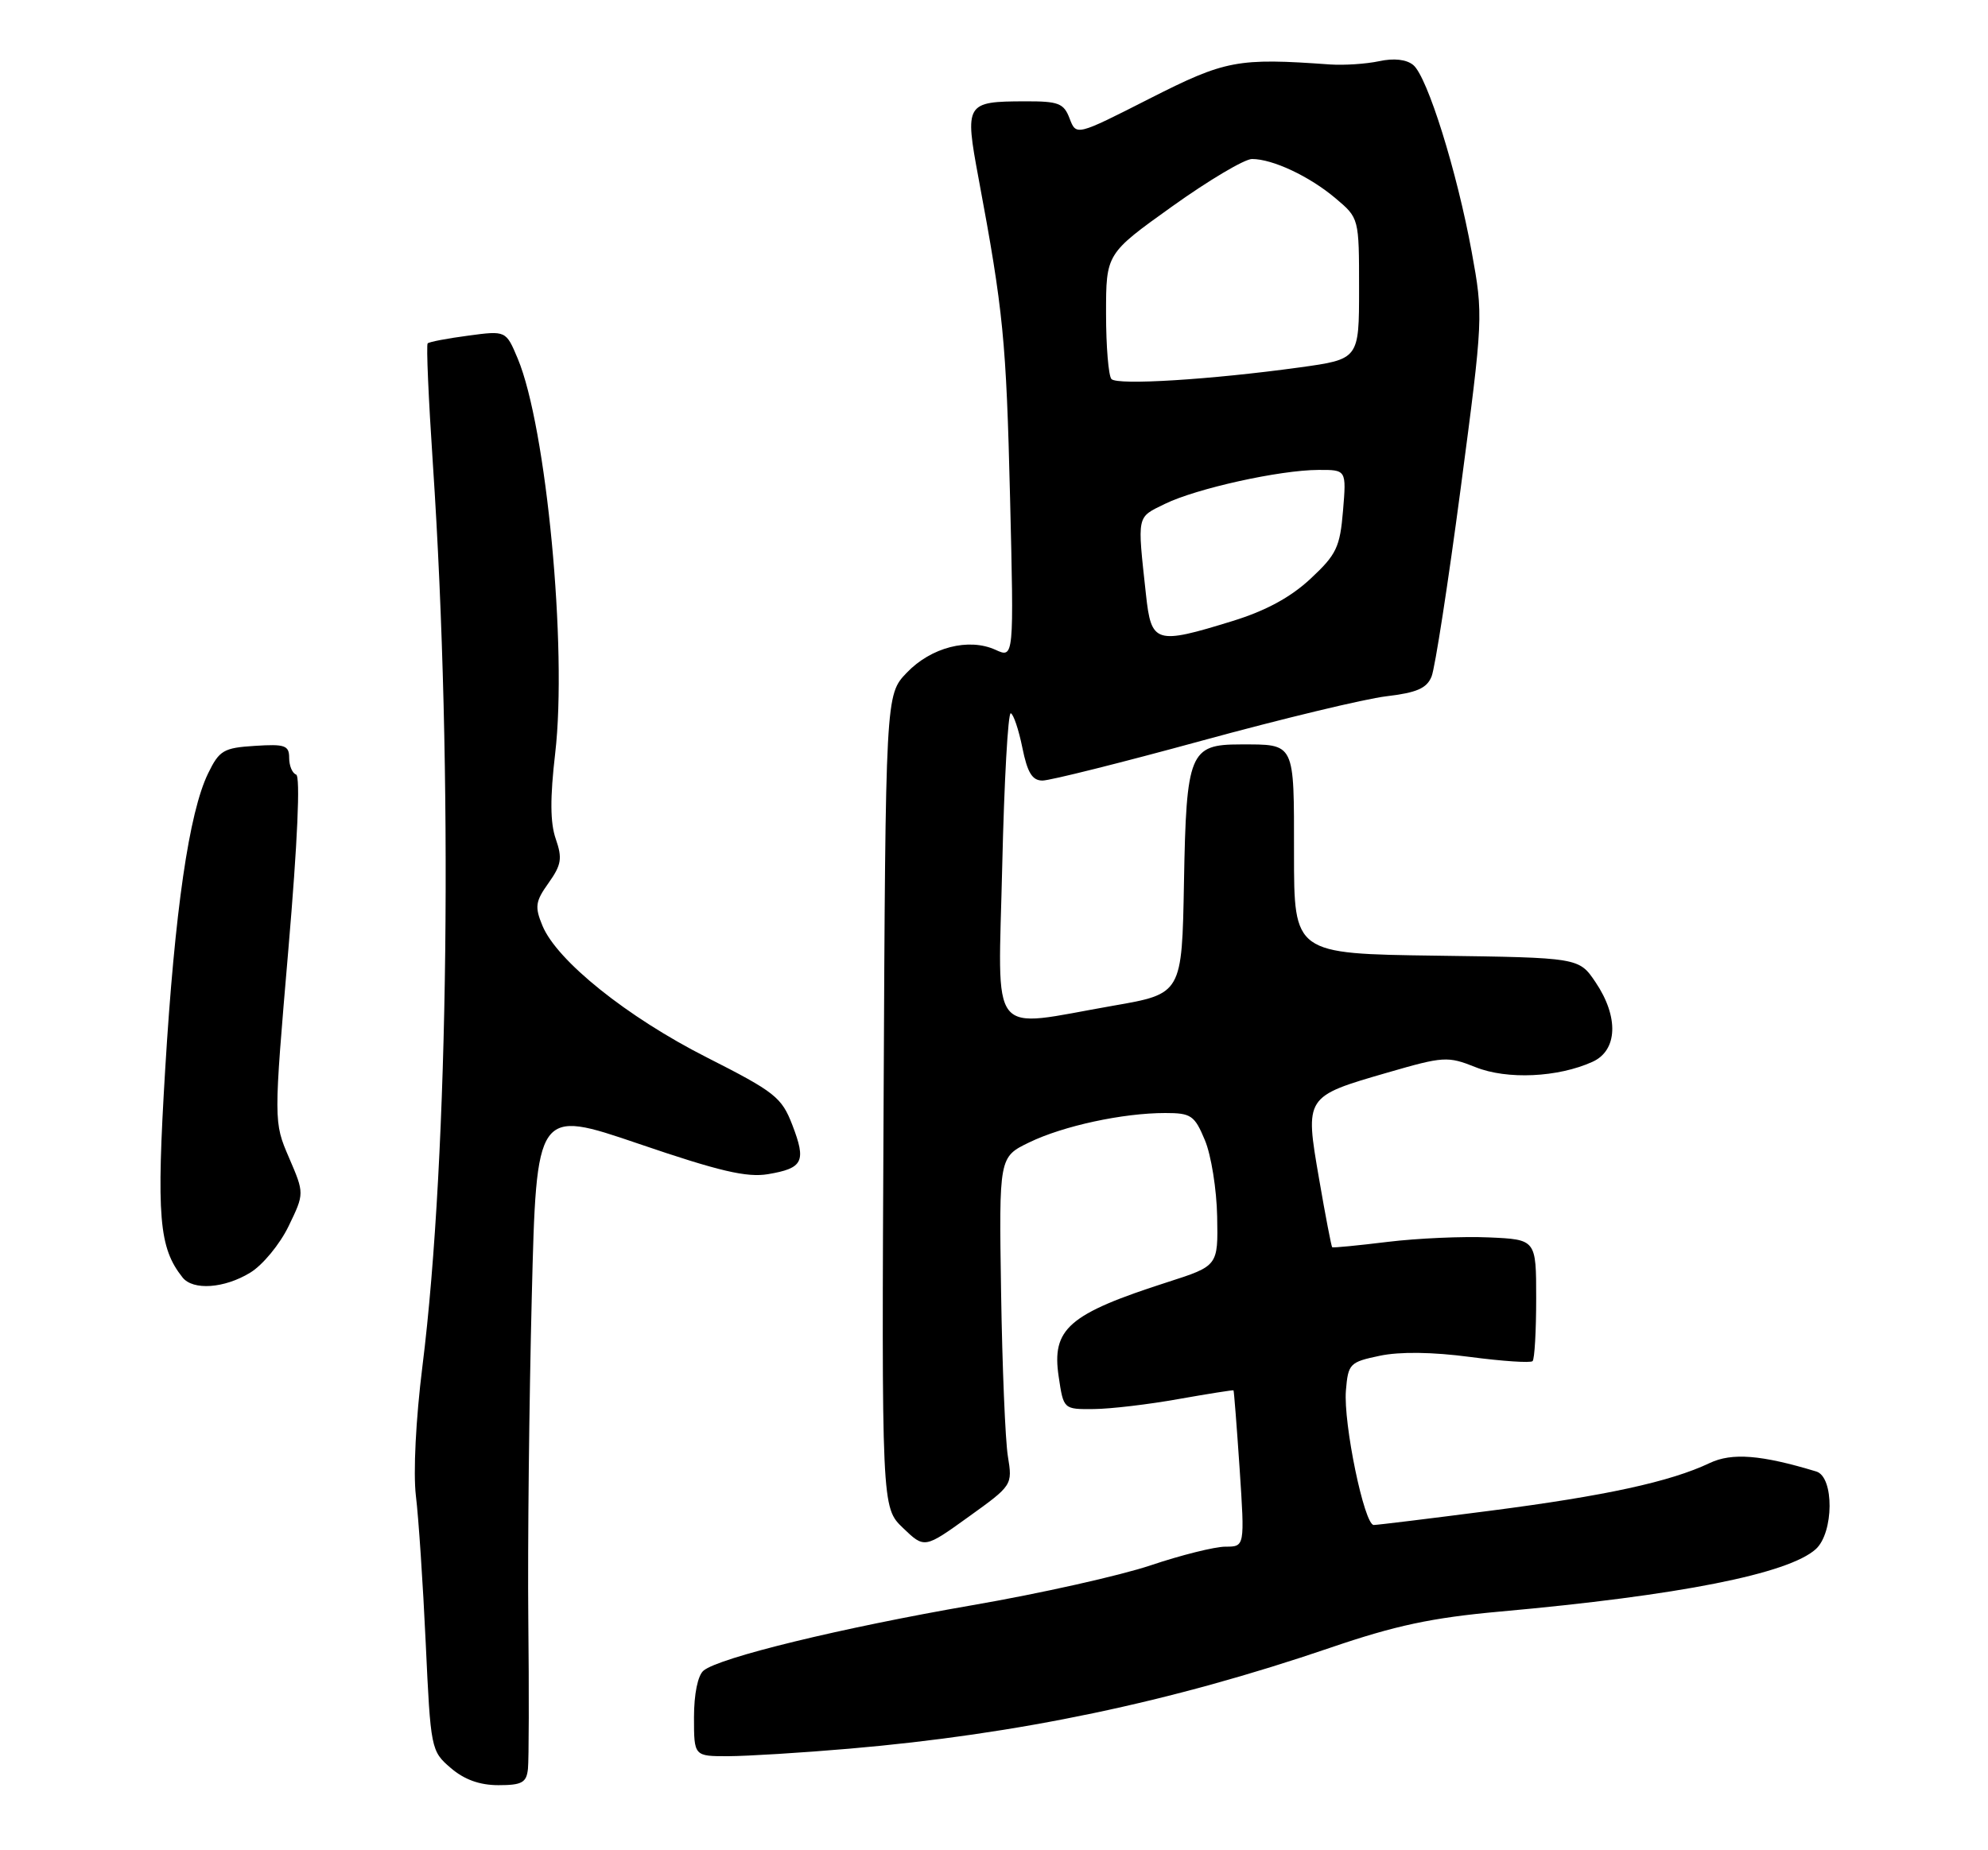 <?xml version="1.0" encoding="UTF-8" standalone="no"?>
<!DOCTYPE svg PUBLIC "-//W3C//DTD SVG 1.1//EN" "http://www.w3.org/Graphics/SVG/1.1/DTD/svg11.dtd" >
<svg xmlns="http://www.w3.org/2000/svg" xmlns:xlink="http://www.w3.org/1999/xlink" version="1.1" viewBox="0 0 275 256">
 <g >
 <path fill="currentColor"
d=" M 73.03 244.75 C 73.16 243.51 73.19 234.18 73.08 224.00 C 72.98 213.82 73.20 193.79 73.56 179.47 C 74.21 153.44 74.21 153.44 88.36 158.26 C 99.49 162.06 103.30 162.95 106.24 162.46 C 111.09 161.64 111.55 160.72 109.61 155.67 C 108.13 151.82 107.22 151.10 97.76 146.30 C 86.75 140.72 77.05 132.94 75.04 128.09 C 73.95 125.46 74.05 124.73 75.89 122.16 C 77.66 119.66 77.81 118.76 76.88 116.08 C 76.10 113.85 76.08 110.40 76.80 104.22 C 78.49 89.71 75.58 59.09 71.62 49.62 C 69.99 45.74 69.99 45.74 64.77 46.44 C 61.89 46.82 59.37 47.30 59.16 47.51 C 58.95 47.71 59.28 55.22 59.88 64.19 C 62.71 106.54 62.09 159.87 58.43 189.07 C 57.52 196.35 57.15 203.76 57.53 206.96 C 57.90 209.97 58.51 219.13 58.89 227.33 C 59.57 242.00 59.62 242.28 62.35 244.62 C 64.22 246.23 66.35 247.00 68.95 247.00 C 72.19 247.00 72.83 246.65 73.03 244.75 Z  M 117.50 241.95 C 140.86 239.94 161.98 235.51 184.00 227.99 C 193.04 224.90 198.07 223.83 207.50 222.98 C 232.30 220.75 247.39 217.76 251.18 214.34 C 253.68 212.07 253.74 204.36 251.25 203.60 C 243.63 201.29 239.58 200.97 236.50 202.43 C 231.05 205.02 222.07 206.97 206.21 209.02 C 197.80 210.11 190.52 211.00 190.03 211.00 C 188.72 211.00 185.81 196.93 186.18 192.39 C 186.49 188.68 186.70 188.46 190.85 187.59 C 193.63 187.00 198.16 187.06 203.35 187.75 C 207.83 188.34 211.72 188.60 212.00 188.33 C 212.28 188.06 212.50 184.16 212.50 179.67 C 212.50 171.50 212.50 171.50 205.95 171.21 C 202.35 171.05 196.05 171.33 191.95 171.83 C 187.85 172.33 184.40 172.67 184.28 172.57 C 184.17 172.48 183.34 168.20 182.46 163.06 C 180.50 151.70 180.48 151.72 191.95 148.40 C 199.68 146.16 200.26 146.12 204.10 147.65 C 208.47 149.41 215.53 149.08 220.30 146.91 C 223.77 145.33 223.95 140.70 220.71 135.90 C 218.42 132.50 218.42 132.50 198.71 132.23 C 179.00 131.96 179.00 131.96 179.00 118.09 C 179.00 102.58 179.21 103.00 171.57 103.00 C 164.57 103.00 164.10 104.15 163.78 122.05 C 163.50 137.50 163.50 137.50 154.00 139.15 C 136.49 142.20 138.08 144.21 138.64 119.75 C 138.91 108.06 139.44 98.59 139.82 98.69 C 140.19 98.80 140.91 100.93 141.42 103.44 C 142.12 106.91 142.79 108.00 144.21 108.00 C 145.24 108.00 155.15 105.52 166.22 102.49 C 177.30 99.46 188.80 96.69 191.77 96.34 C 195.98 95.84 197.37 95.24 198.03 93.60 C 198.50 92.45 200.31 80.76 202.05 67.62 C 205.18 43.94 205.19 43.67 203.58 34.85 C 201.54 23.69 197.45 10.62 195.50 9.00 C 194.56 8.22 192.83 8.02 190.76 8.47 C 188.97 8.85 185.93 9.05 184.00 8.92 C 171.16 8.00 169.53 8.31 159.01 13.65 C 148.88 18.80 148.88 18.80 147.96 16.40 C 147.16 14.28 146.43 14.00 141.77 14.02 C 133.58 14.04 133.43 14.29 135.36 24.65 C 138.80 43.07 139.19 47.08 139.72 68.79 C 140.26 91.08 140.26 91.08 137.71 89.91 C 134.00 88.22 128.79 89.56 125.43 93.08 C 122.50 96.13 122.50 96.13 122.23 152.36 C 121.95 208.58 121.95 208.58 124.92 211.42 C 127.88 214.26 127.88 214.26 133.97 209.88 C 140.04 205.52 140.07 205.48 139.42 201.50 C 139.06 199.30 138.64 189.08 138.48 178.79 C 138.19 160.09 138.19 160.09 142.38 158.06 C 147.09 155.78 155.32 154.00 161.19 154.00 C 164.76 154.00 165.24 154.32 166.67 157.75 C 167.54 159.81 168.30 164.57 168.37 168.33 C 168.50 175.15 168.50 175.15 161.50 177.40 C 147.79 181.81 145.45 183.85 146.45 190.49 C 147.12 195.00 147.12 195.00 151.31 194.96 C 153.62 194.94 158.88 194.32 163.00 193.58 C 167.12 192.85 170.56 192.31 170.63 192.37 C 170.70 192.44 171.08 197.34 171.48 203.25 C 172.19 214.00 172.19 214.00 169.52 214.00 C 168.05 214.00 163.40 215.16 159.18 216.58 C 154.95 218.00 143.85 220.49 134.50 222.10 C 116.38 225.24 99.50 229.34 97.32 231.15 C 96.53 231.81 96.00 234.38 96.00 237.62 C 96.00 243.00 96.00 243.00 100.75 242.99 C 103.36 242.98 110.90 242.52 117.50 241.95 Z  M 34.61 176.09 C 36.33 175.05 38.71 172.16 39.92 169.66 C 42.11 165.13 42.11 165.13 39.98 160.18 C 37.85 155.23 37.85 155.23 39.89 131.36 C 41.16 116.51 41.57 107.37 40.96 107.17 C 40.43 106.98 40.00 105.95 40.00 104.86 C 40.00 103.13 39.41 102.93 35.25 103.20 C 30.93 103.47 30.34 103.82 28.79 107.00 C 26.15 112.42 24.18 125.98 22.85 147.98 C 21.62 168.37 21.98 172.64 25.25 176.75 C 26.70 178.58 31.04 178.27 34.61 176.09 Z  M 158.52 82.25 C 157.31 71.12 157.20 71.65 161.14 69.72 C 165.50 67.59 177.00 65.04 182.37 65.02 C 186.25 65.00 186.25 65.00 185.78 70.66 C 185.36 75.71 184.88 76.73 181.28 80.08 C 178.54 82.64 175.09 84.51 170.52 85.92 C 159.83 89.22 159.26 89.05 158.52 82.25 Z  M 153.75 52.45 C 153.34 52.02 153.00 47.94 153.00 43.38 C 153.00 35.10 153.00 35.10 162.16 28.55 C 167.19 24.95 172.16 22.00 173.19 22.00 C 176.05 22.00 181.14 24.39 184.75 27.44 C 188.00 30.18 188.00 30.18 188.00 39.94 C 188.00 49.70 188.00 49.70 179.75 50.84 C 167.47 52.53 154.60 53.33 153.75 52.45 Z "/>
</g>
</svg>
